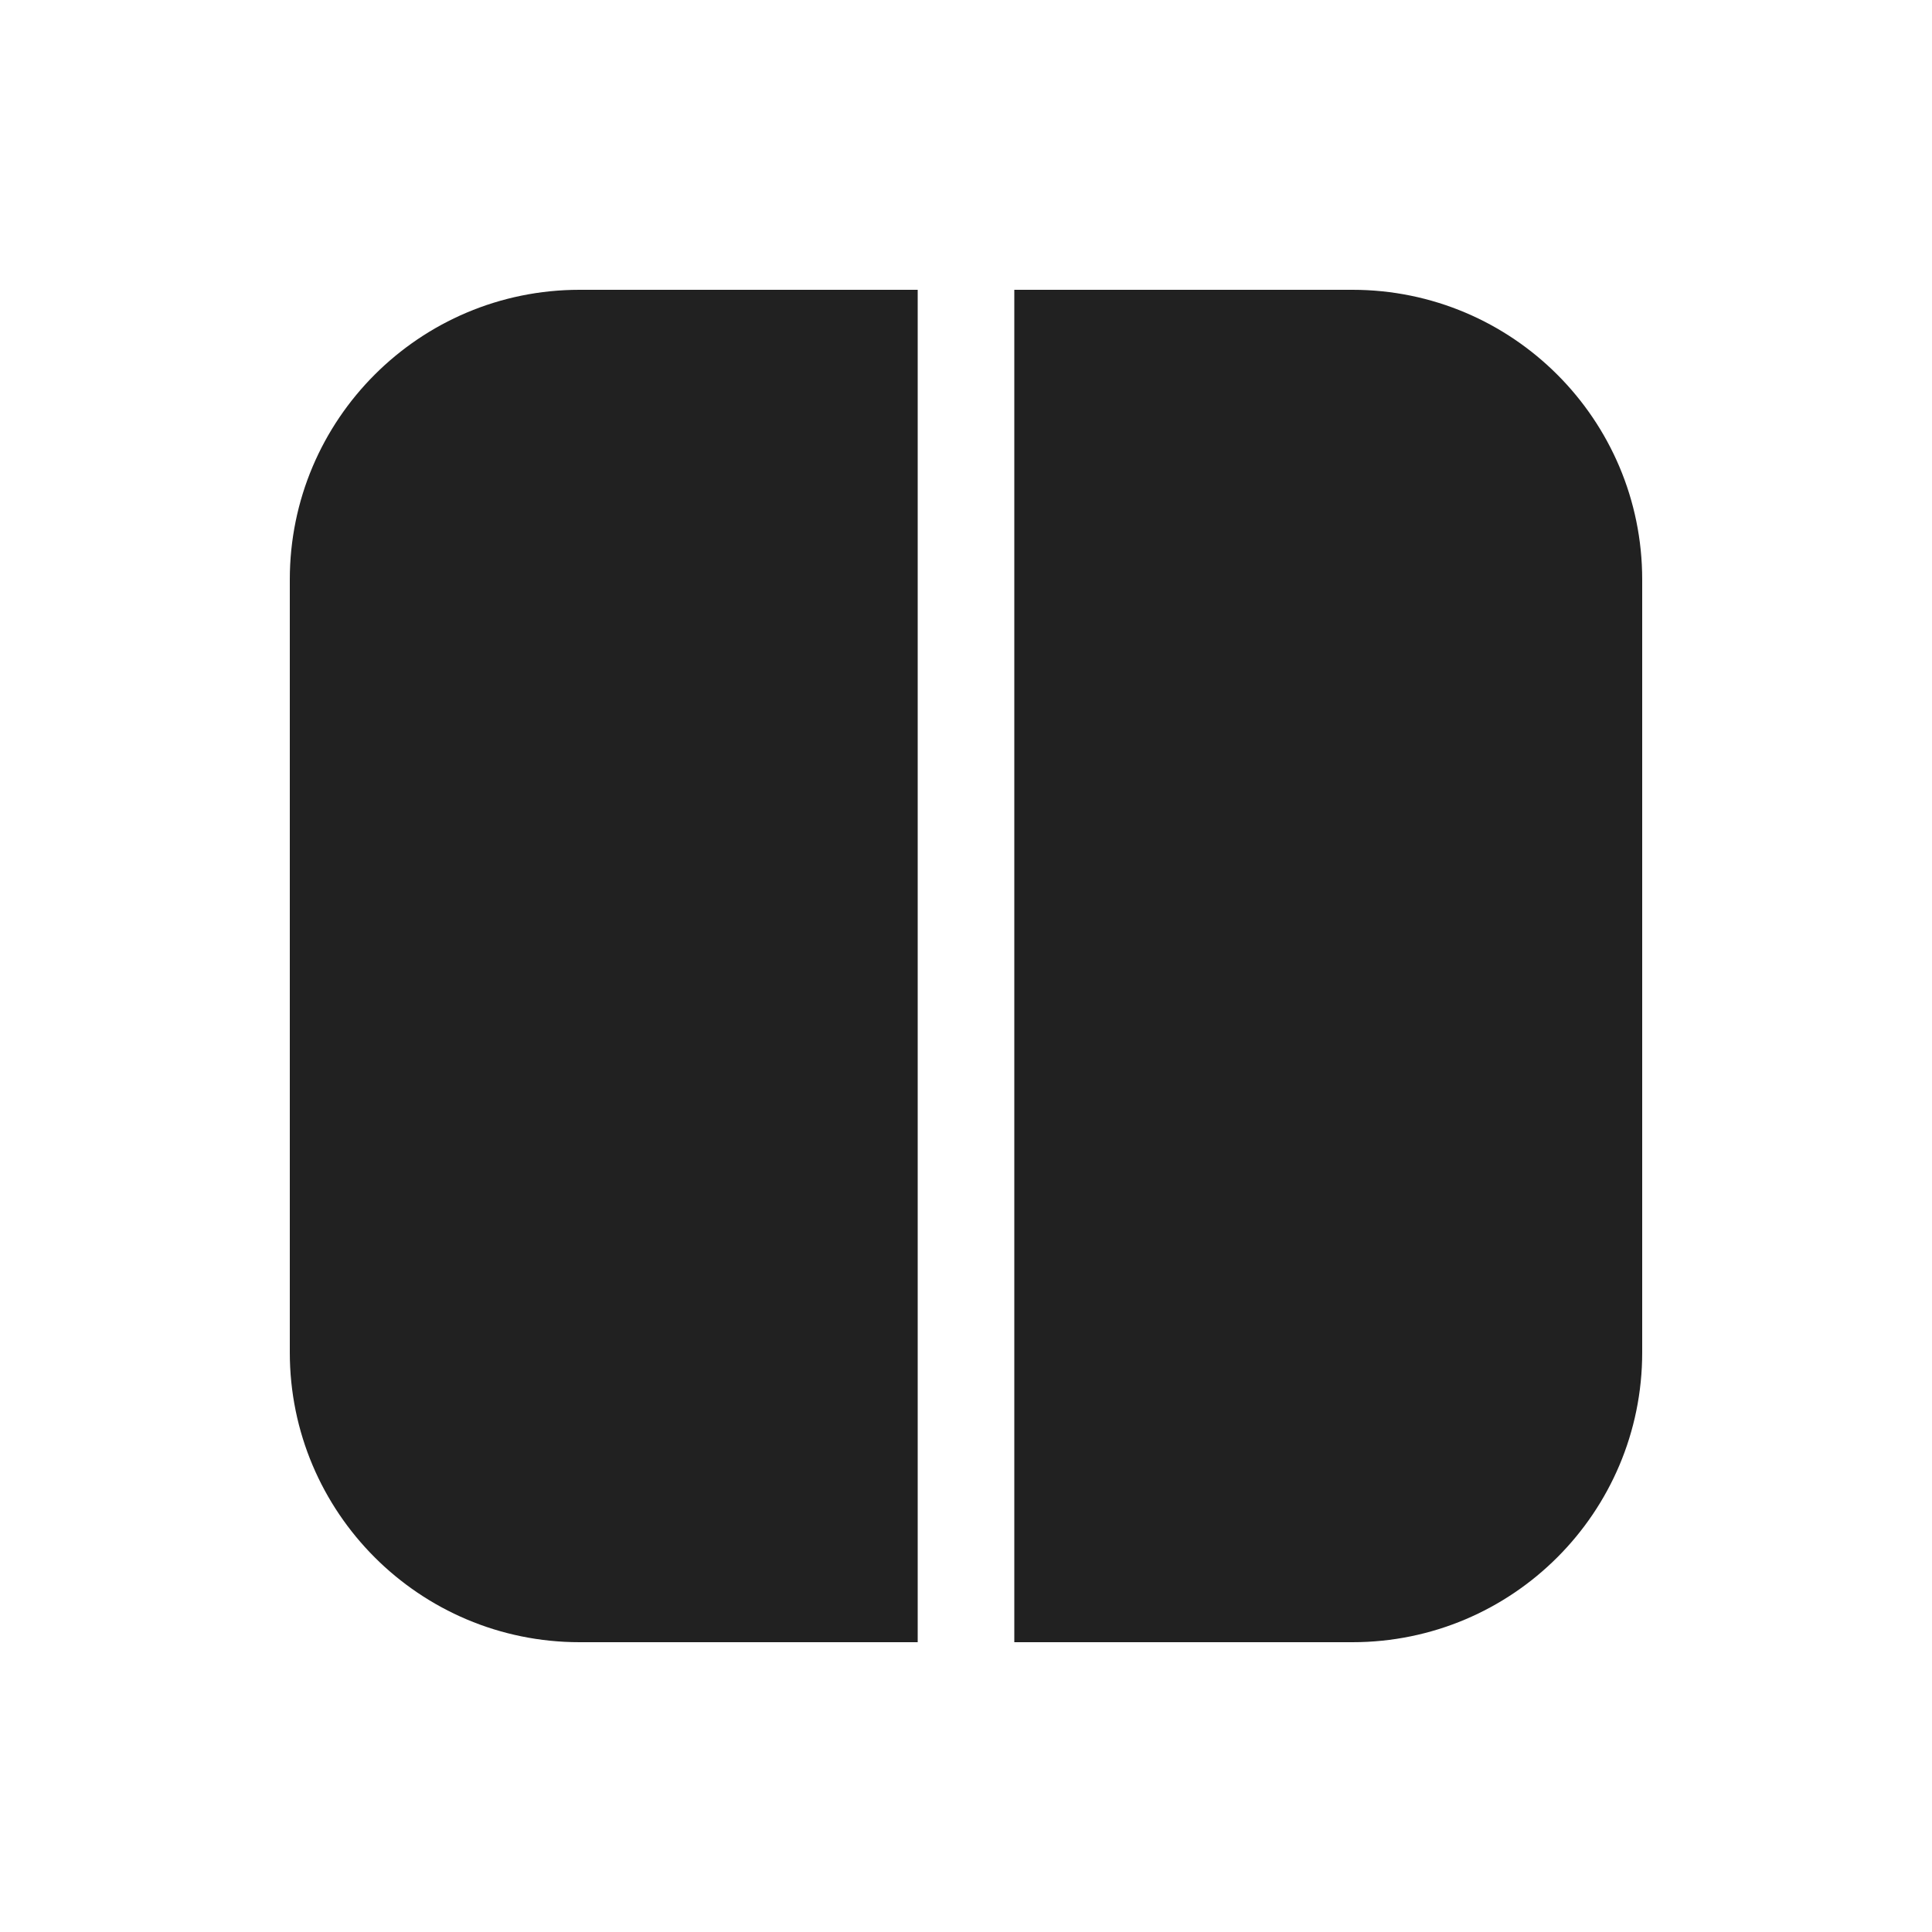 <svg width="20" height="20" viewBox="0 0 20 20" fill="none" xmlns="http://www.w3.org/2000/svg">
<path d="M10.5 17H14C15.657 17 17 15.657 17 14V6C17 4.343 15.657 3 14 3H10.5V17ZM9.5 3H6C4.343 3 3 4.343 3 6V14C3 15.657 4.343 17 6 17H9.5V3Z" fill="#212121"/>
</svg>
